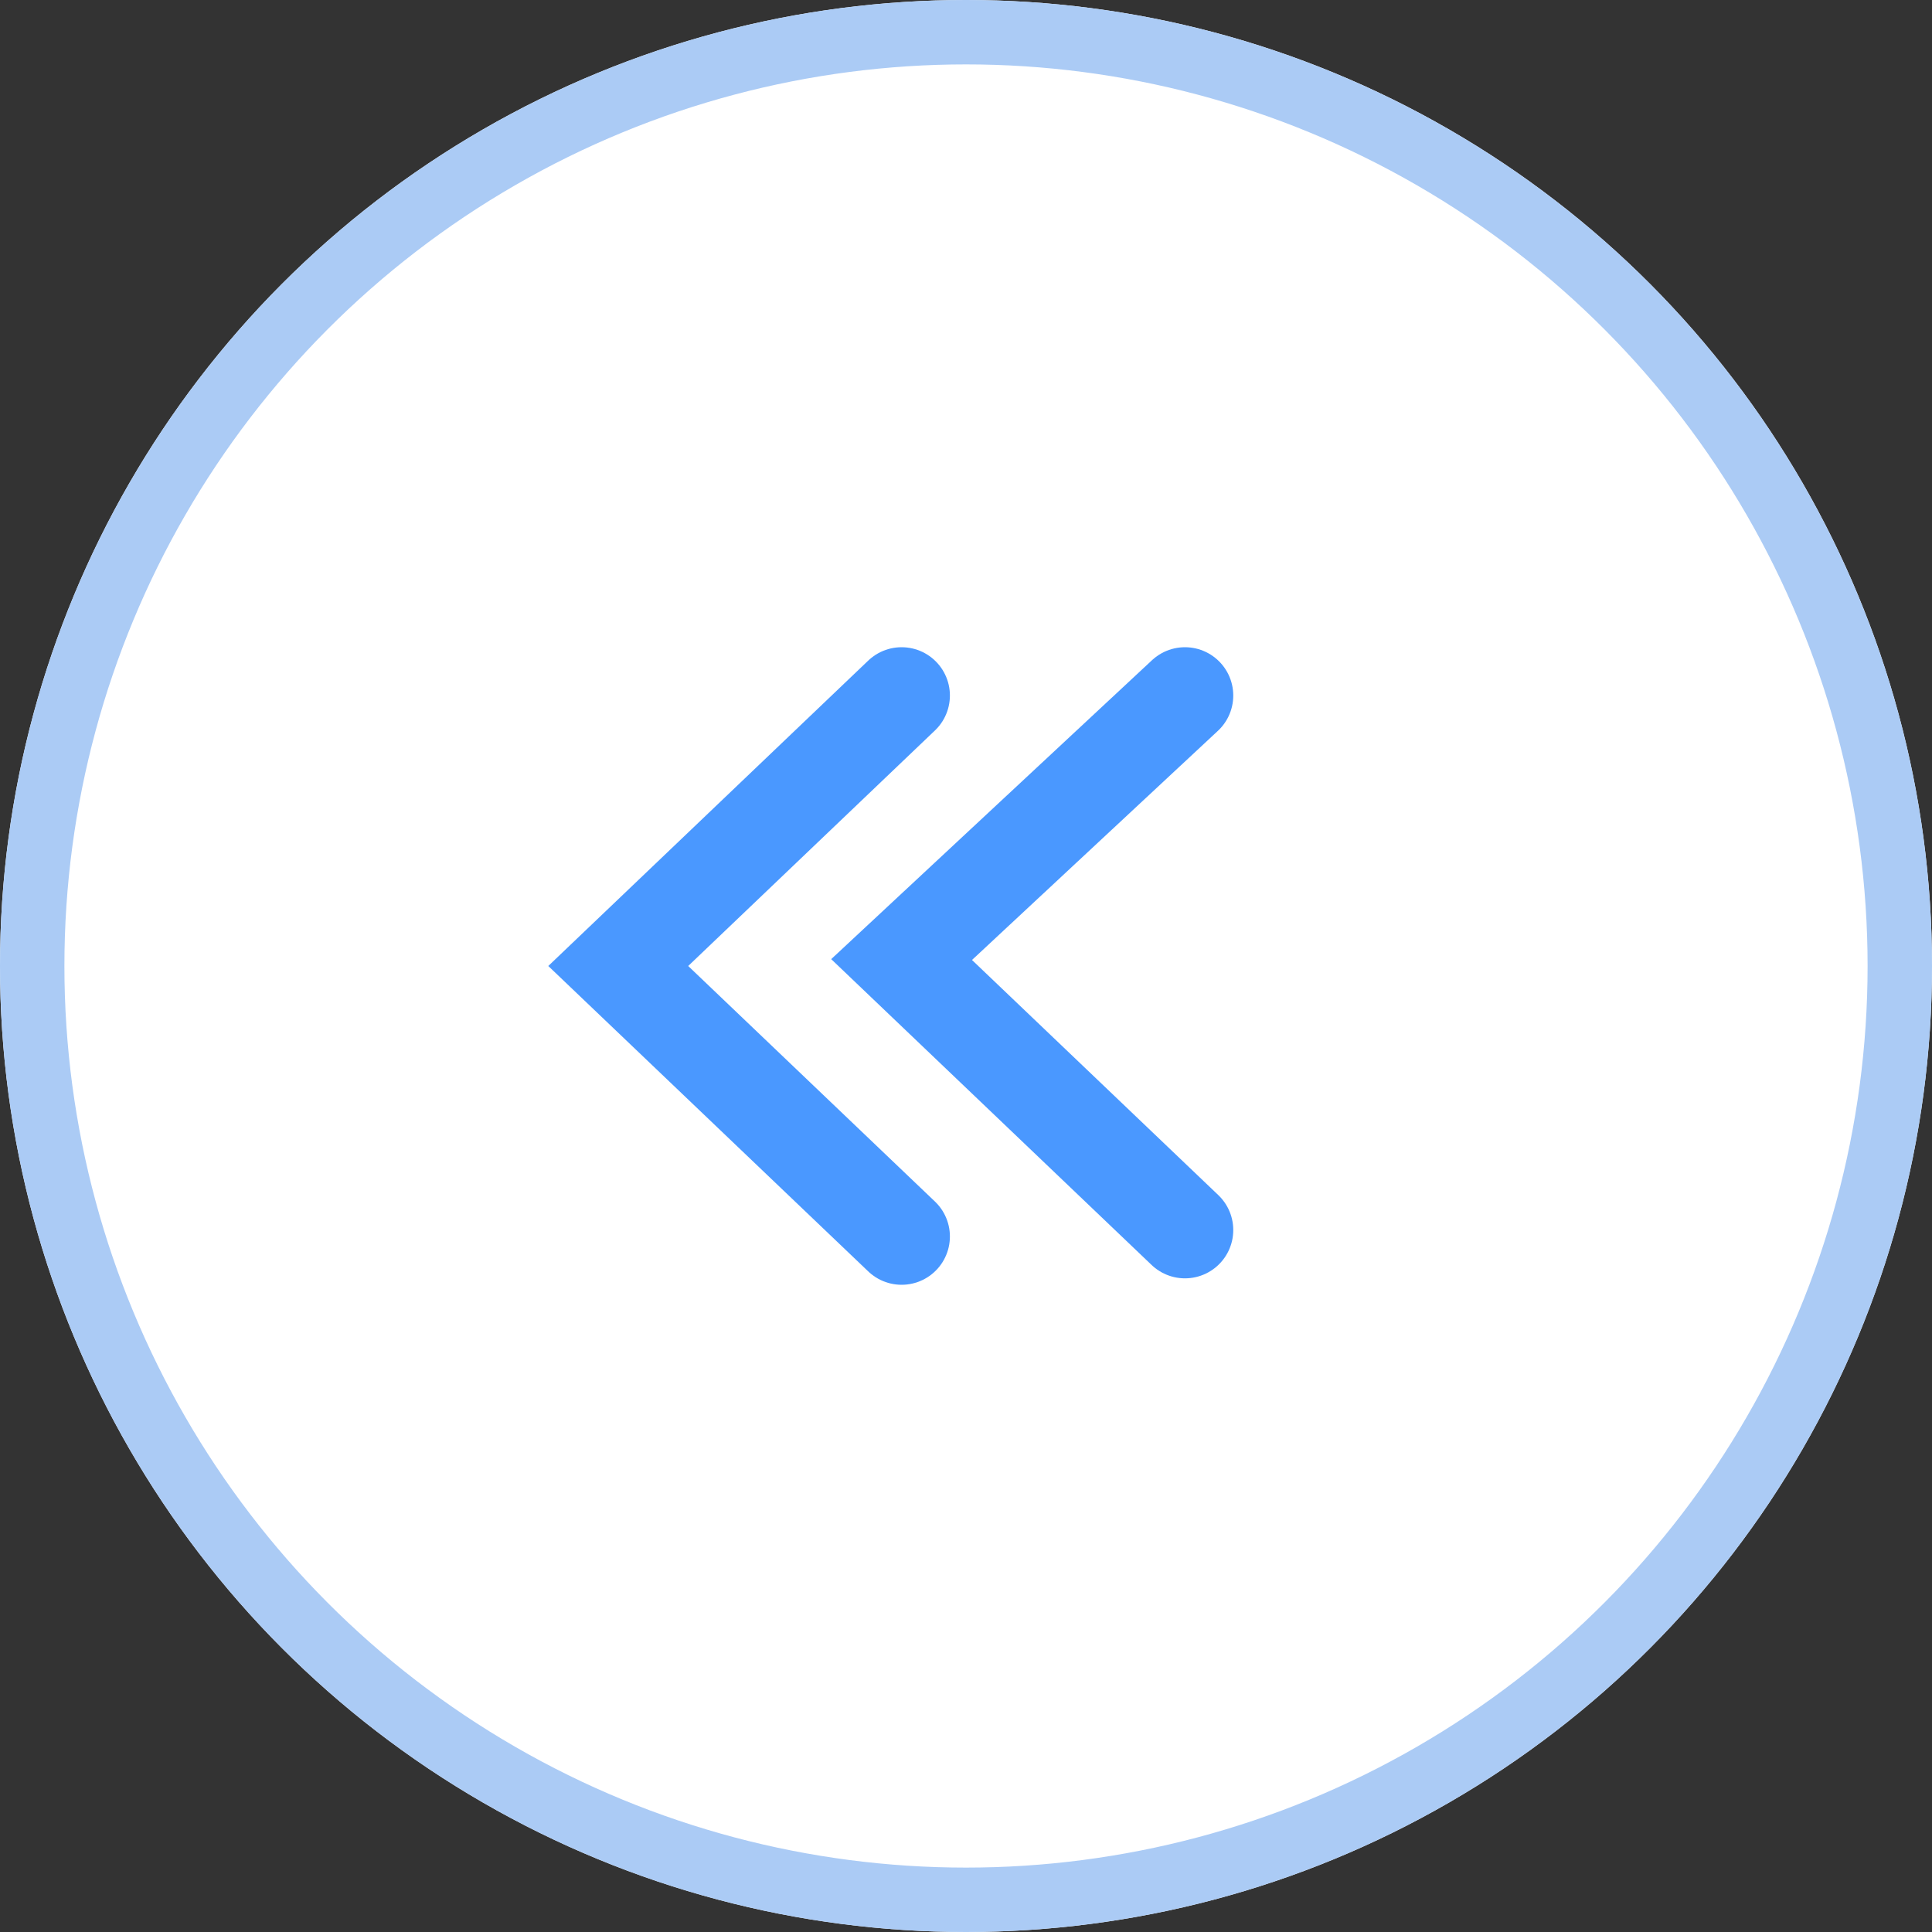 <?xml version="1.0" encoding="utf-8"?>
<!-- Generator: Adobe Illustrator 26.0.1, SVG Export Plug-In . SVG Version: 6.00 Build 0)  -->
<svg version="1.0" id="레이어_1" xmlns="http://www.w3.org/2000/svg" xmlns:xlink="http://www.w3.org/1999/xlink" x="0px"
	 y="0px" viewBox="0 0 30 30" style="enable-background:new 0 0 30 30;" xml:space="preserve">
<rect x="0" y="0" width="30" height="30" fill="#333333" stroke="none"/>
<style type="text/css">
	.st0{fill:#FFFFFF;}
	.st1{fill:none;stroke:#ABCBF5;}
	.st2{fill:none;stroke:#4A98FF;stroke-width:1.5;stroke-linecap:round;}
</style>
<circle class="st0" cx="15" cy="15" r="15"/>
<circle class="st1" cx="15" cy="15" r="14.5"/>
<path id="패스_2582" class="st2" d="M14,10.8l-4.4,4.2l4.4,4.2"/>
<path id="패스_2583" class="st2" d="M18.4,10.8L14,14.9l4.4,4.2"/>
</svg>
